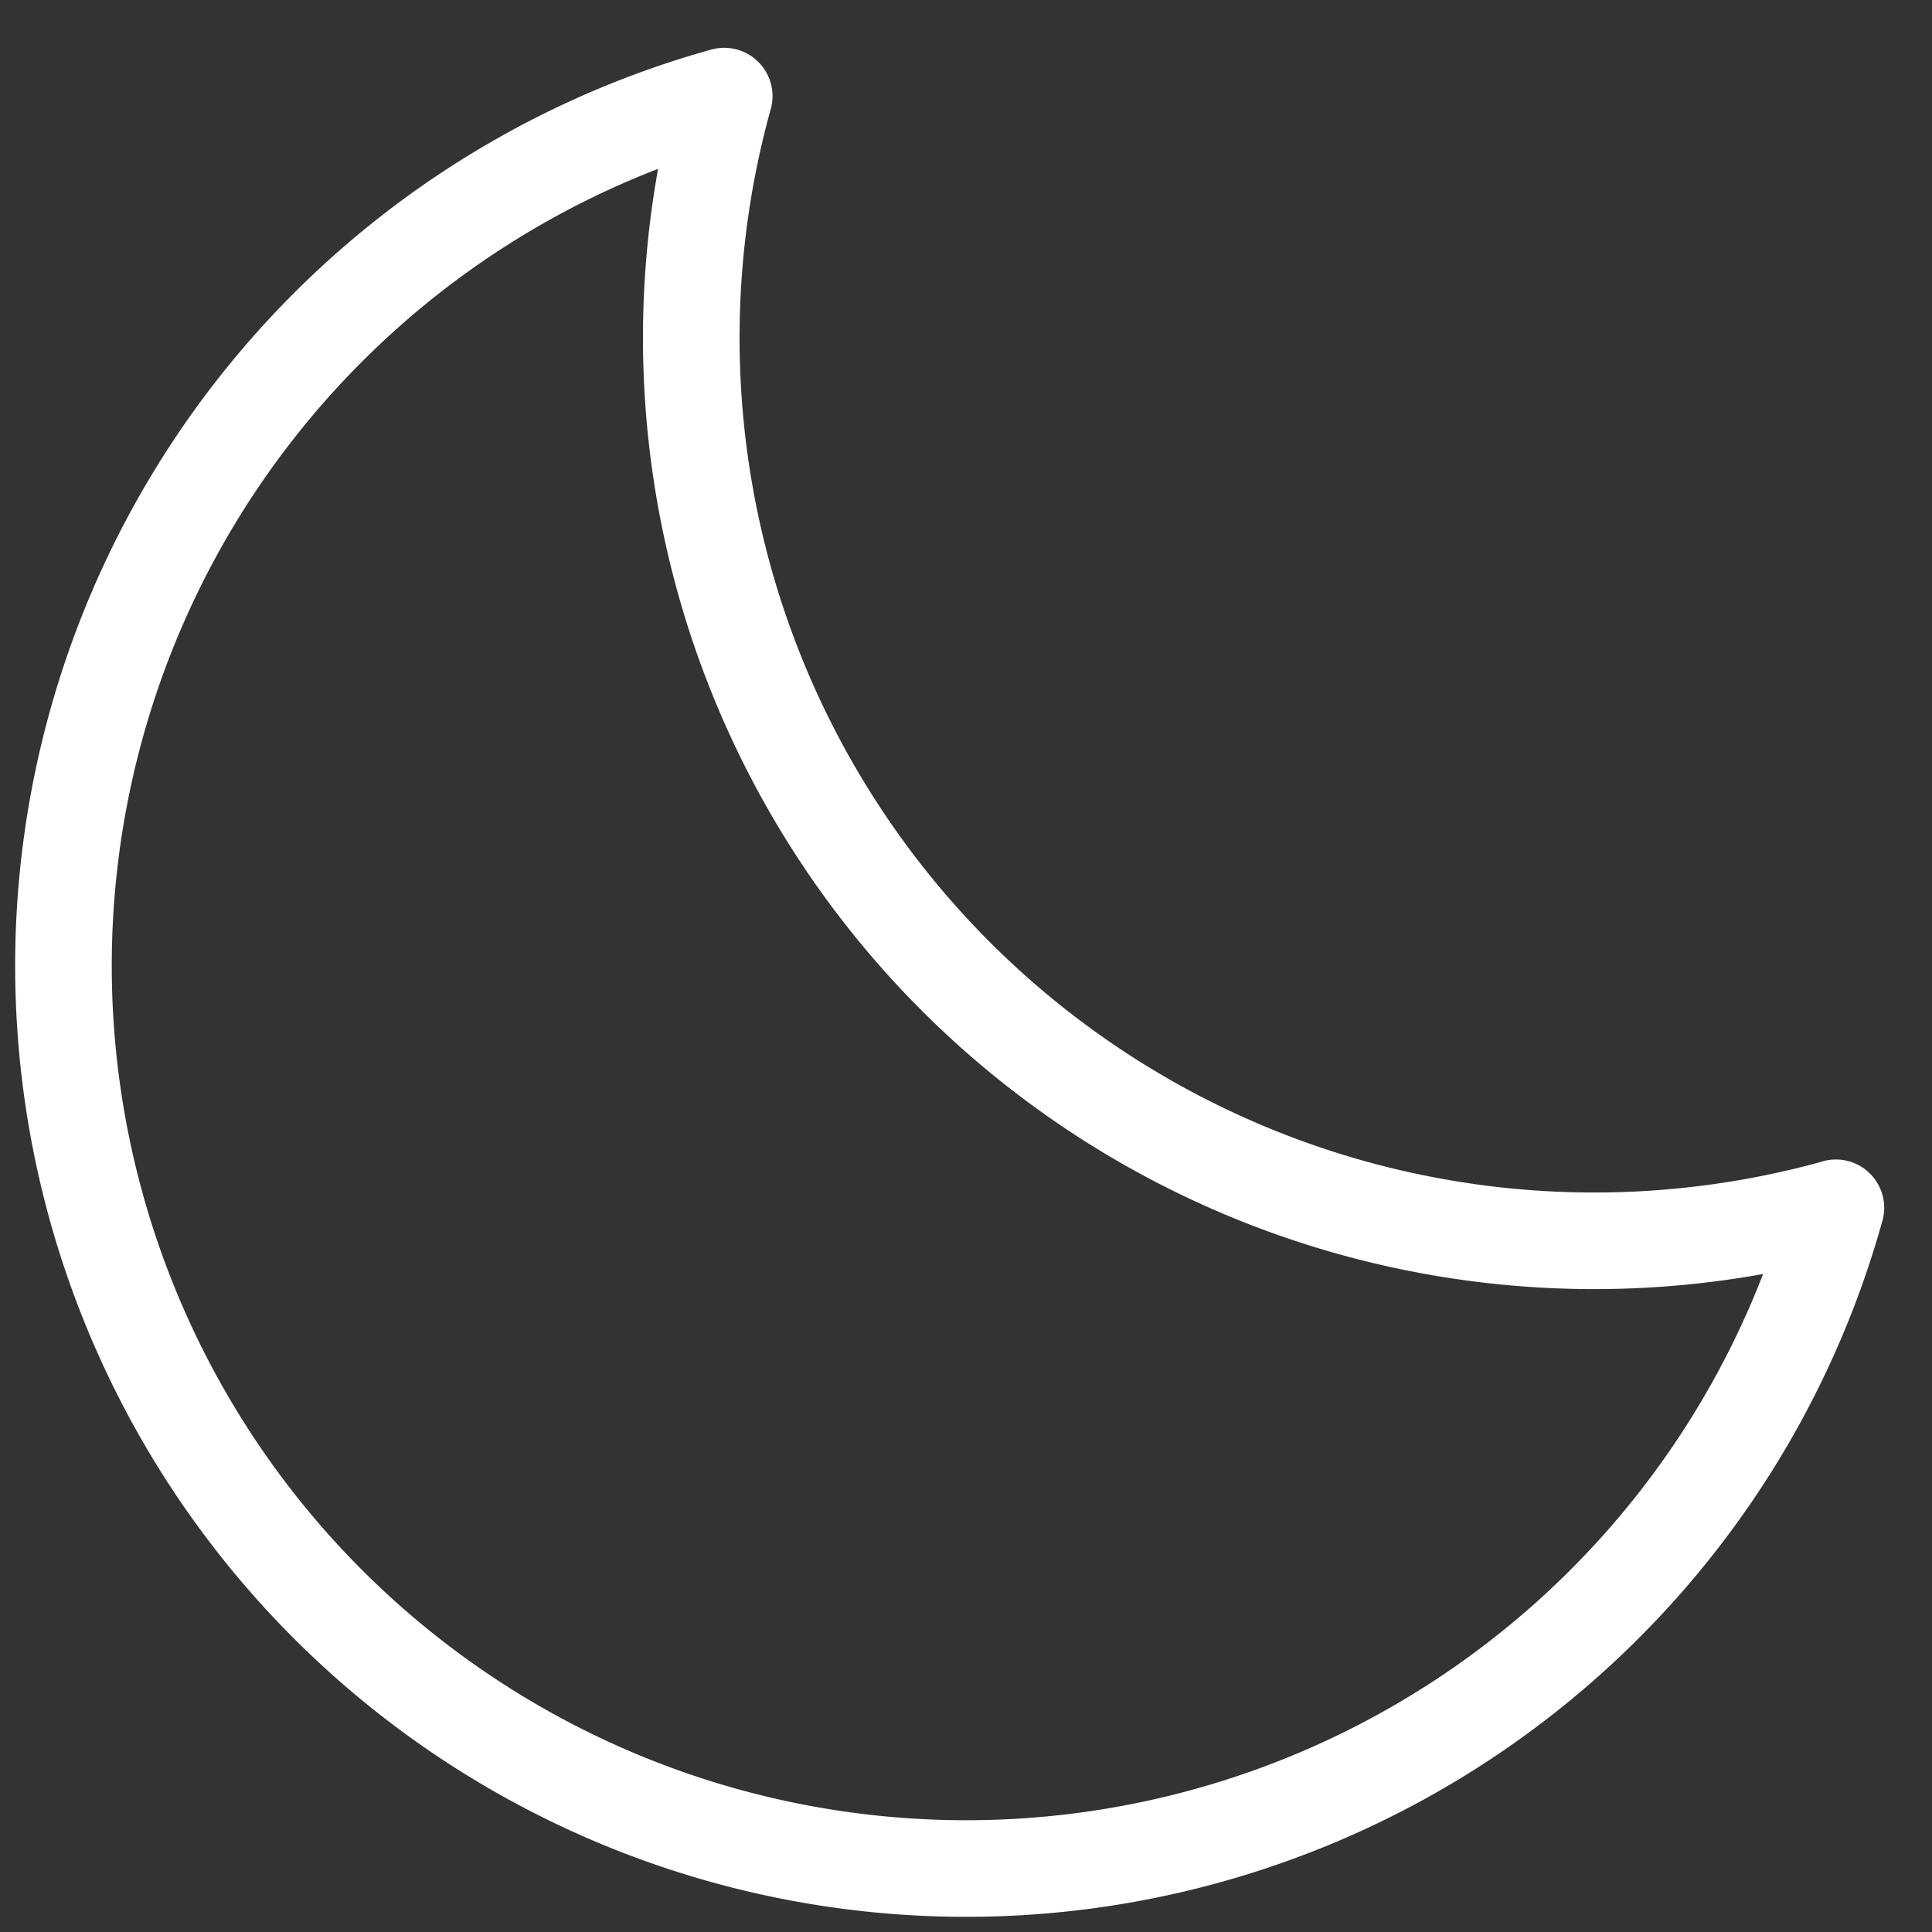 <svg width="20" height="20" fill="none" xmlns="http://www.w3.org/2000/svg"><rect width="100%" height="100%" fill="#333333" stroke="none"/><path d="M19.005 12.504A9.348 9.348 0 017.497.995h0a9.345 9.345 0 1011.508 11.508h0z" stroke="#fff" stroke-linecap="round" stroke-linejoin="round"/></svg>